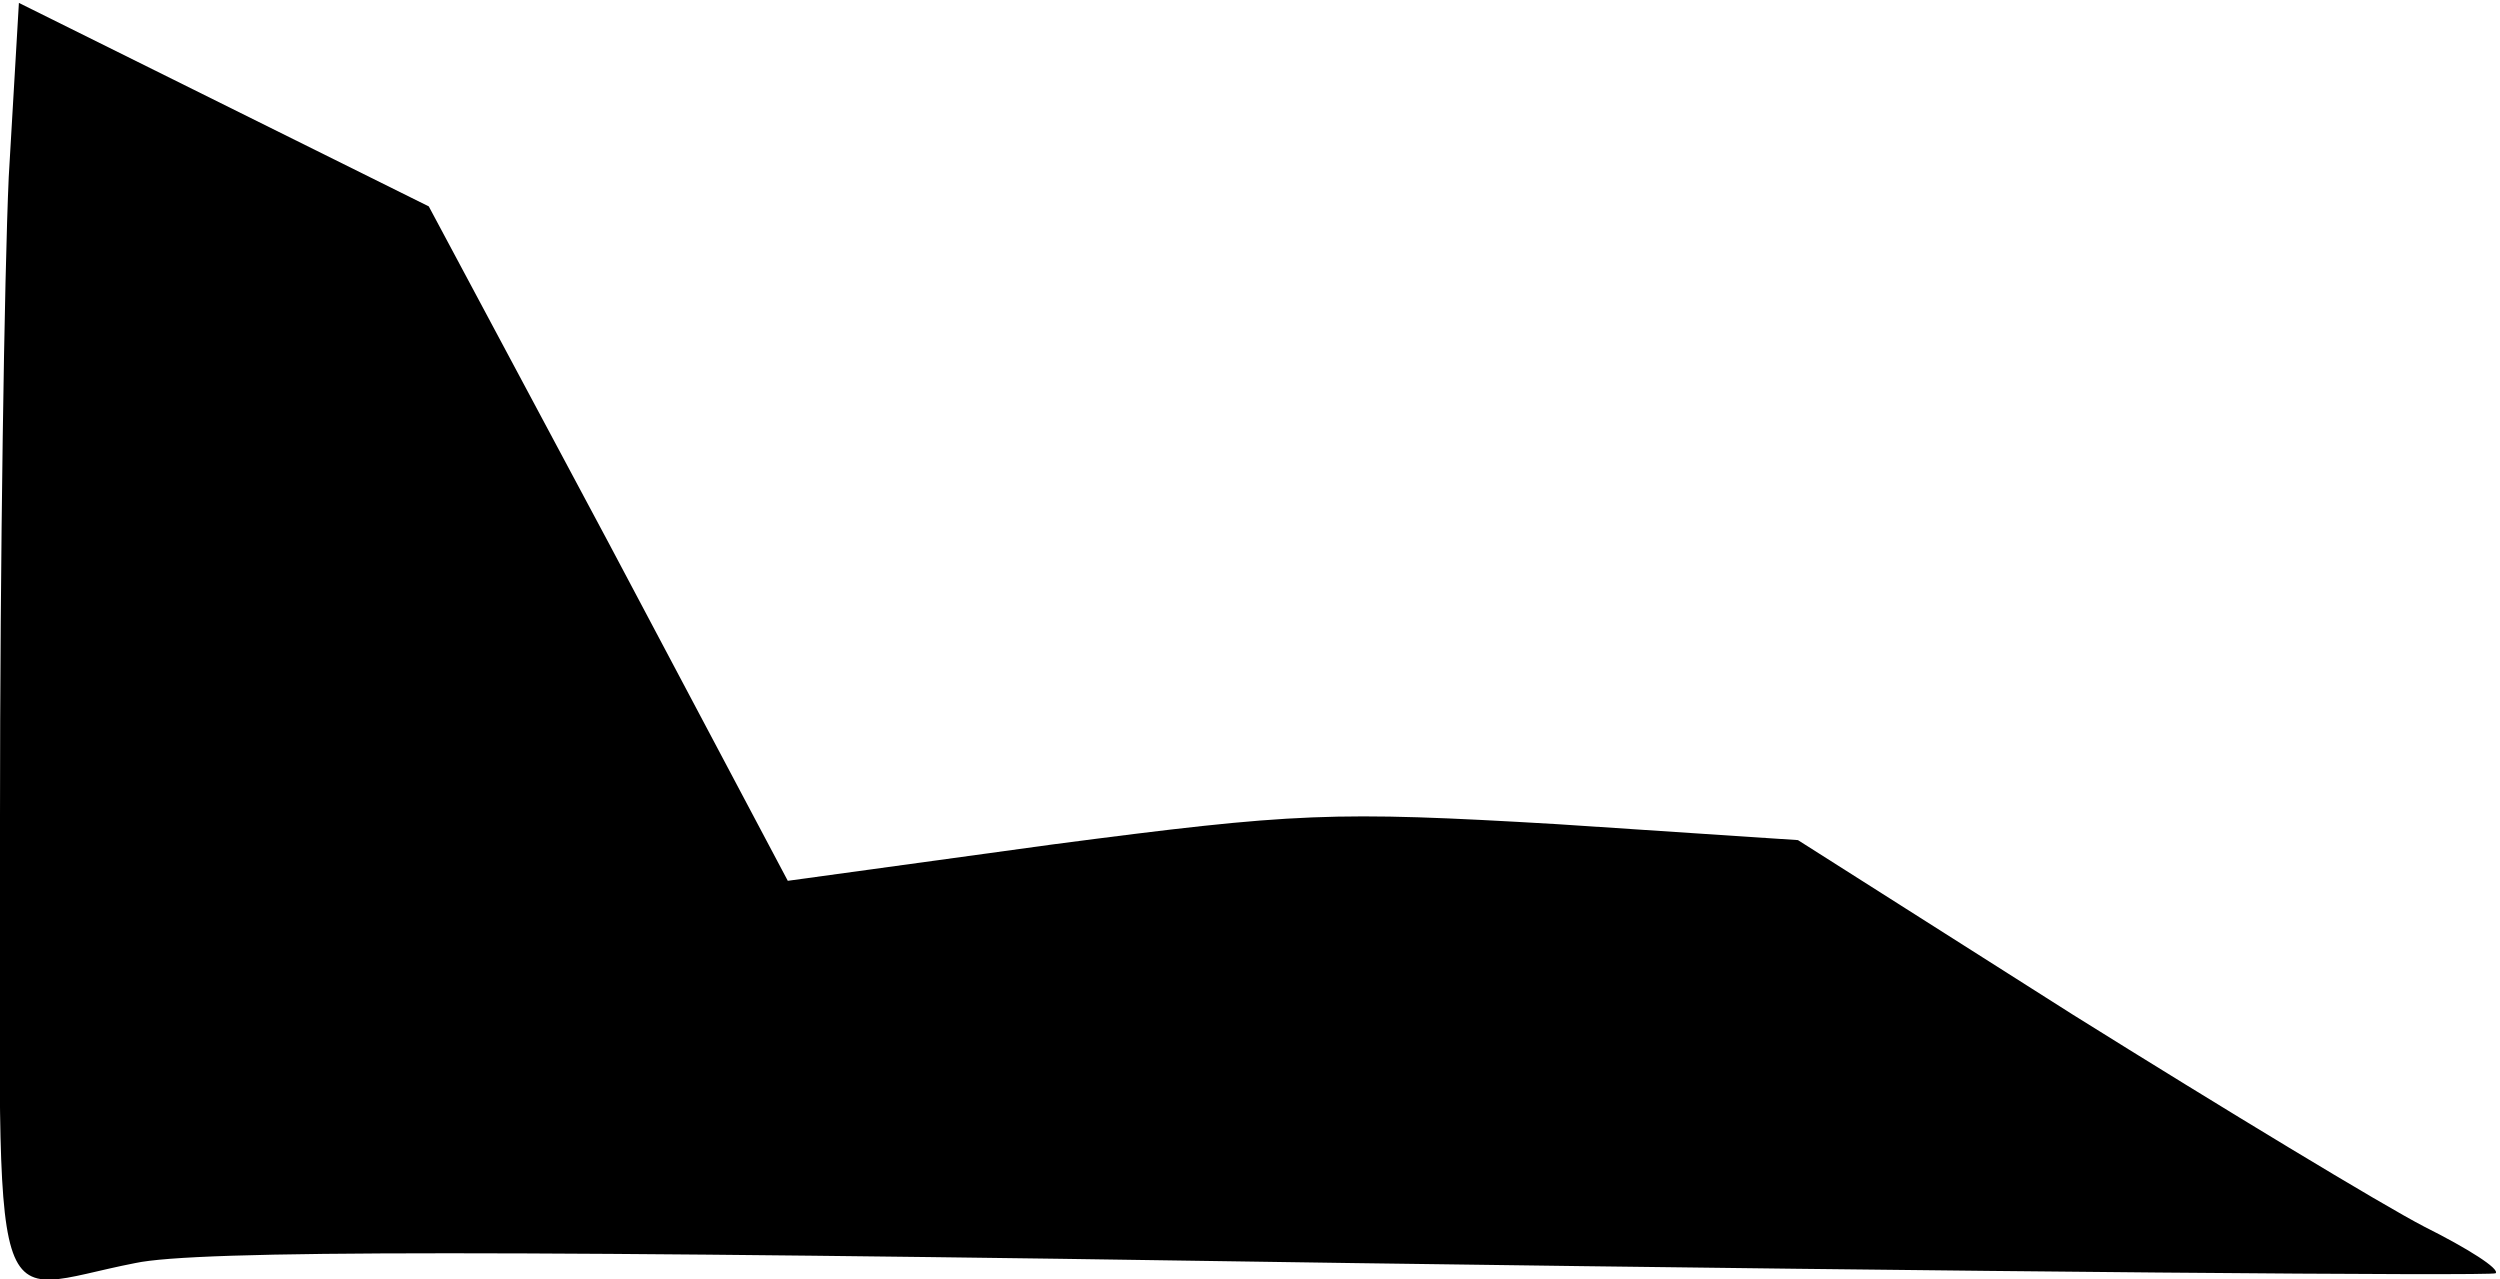<?xml version="1.0" standalone="no"?>
<!DOCTYPE svg PUBLIC "-//W3C//DTD SVG 20010904//EN"
 "http://www.w3.org/TR/2001/REC-SVG-20010904/DTD/svg10.dtd">
<svg version="1.0" xmlns="http://www.w3.org/2000/svg"
 width="172pt" height="88pt" viewBox="0 0 172 88"
 preserveAspectRatio="xMidYMid meet">
<g transform="translate(0,88) scale(0.1,-0.1)"
fill="#000000" stroke="none">
<path fill="#000000" stroke="none" d="M6 758 c-3 -67 -6 -264 -6 -440 0 -362
-10 -327 93 -307 42 9 254 9 838 0 430 -6 784 -9 786 -7 3 3 -19 17 -49 32
-29 15 -138 81 -242 146 l-189 120 -166 11 c-154 9 -179 8 -347 -14 l-182 -25
-123 232 -124 232 -141 70 -141 70 -7 -120z"/>
</g>
</svg>
